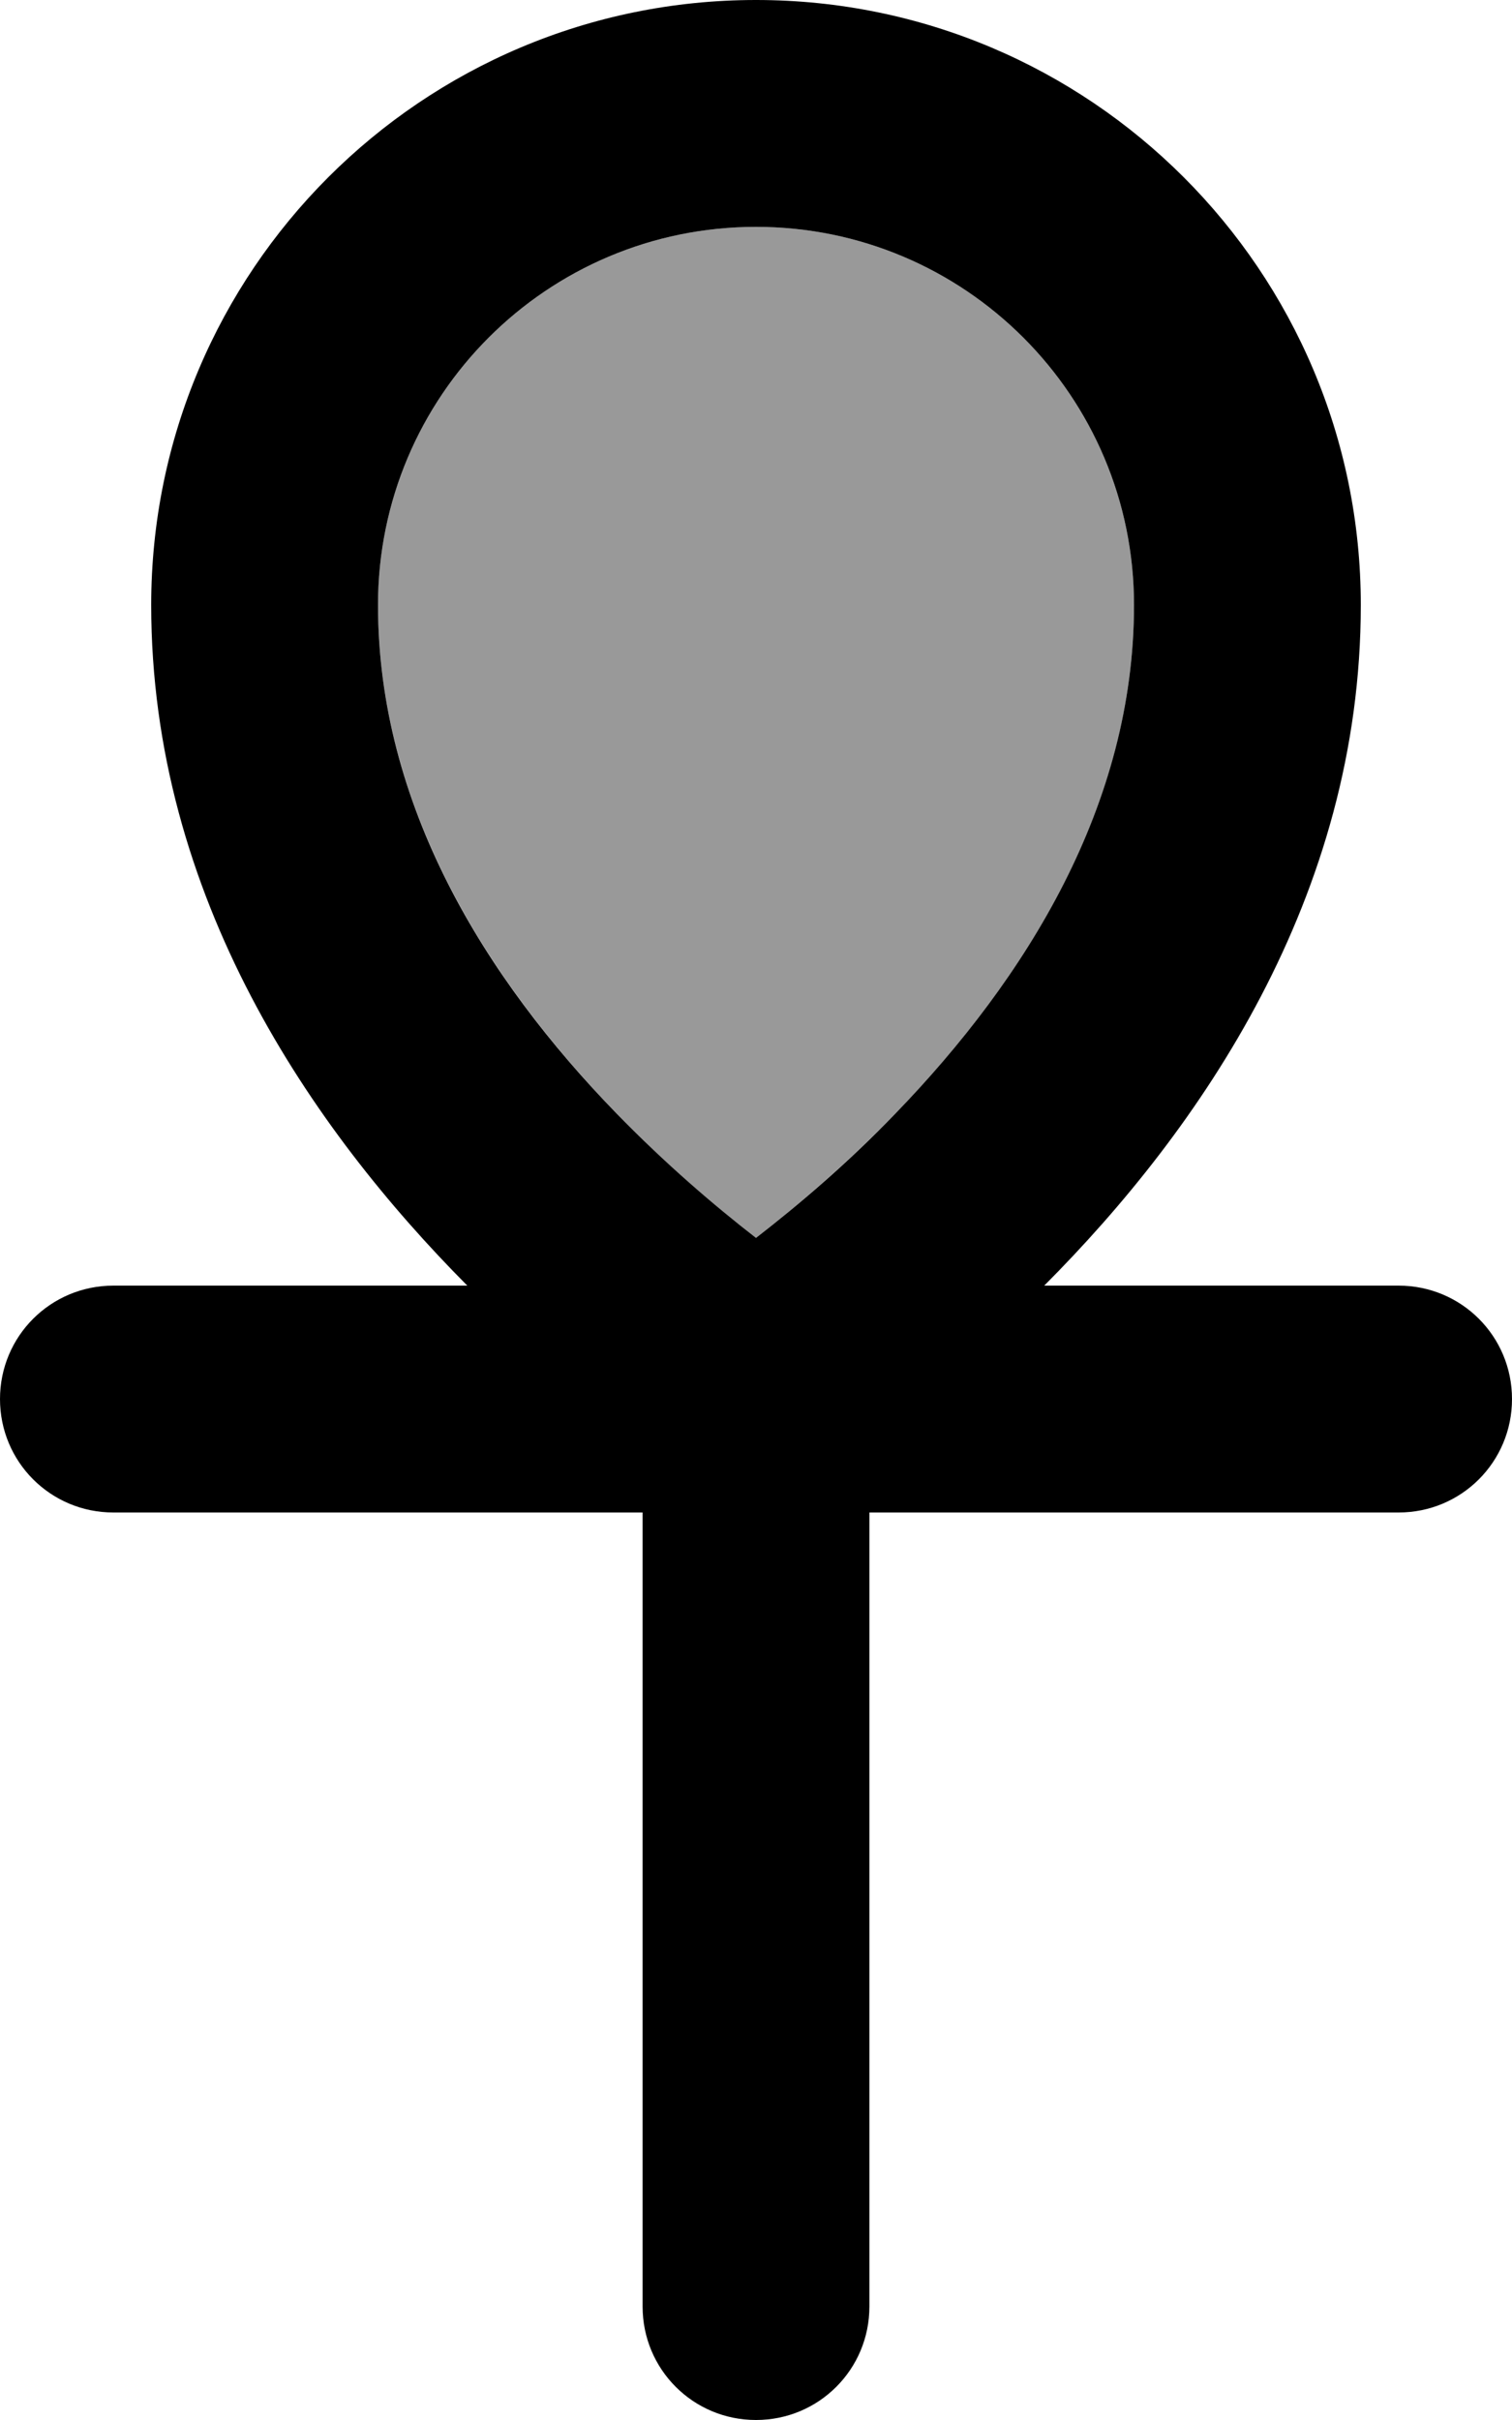 <svg xmlns="http://www.w3.org/2000/svg" viewBox="0 0 320 512"><!--! Font Awesome Pro 7.0.1 by @fontawesome - https://fontawesome.com License - https://fontawesome.com/license (Commercial License) Copyright 2025 Fonticons, Inc. --><path style="fill:currentColor;opacity:.4" d="M80 128c0-44.2 35.8-80 80-80s80 35.8 80 80c0 42.3-22.6 78.9-50.5 107.6-10.3 10.6-20.6 19.4-29.5 26.3-8.9-6.9-19.3-15.7-29.5-26.3-27.8-28.7-50.5-65.3-50.5-107.6z"/><path style="fill:currentColor;opacity:1" d="M80 128c0 42.3 22.6 78.9 50.5 107.6 10.3 10.6 20.6 19.4 29.5 26.3 8.9-6.9 19.3-15.7 29.5-26.3 27.8-28.7 50.5-65.3 50.5-107.6 0-44.2-35.8-80-80-80S80 83.8 80 128zM98.9 272C66 238.9 32 189.8 32 128 32 57.3 89.3 0 160 0S288 57.3 288 128c0 61.8-34 110.9-67 144l75 0c13.3 0 24 10.7 24 24s-10.7 24-24 24l-112 0 0 168c0 13.3-10.7 24-24 24s-24-10.7-24-24l0-168-112 0c-13.3 0-24-10.7-24-24s10.7-24 24-24l74.9 0z"/></svg>
